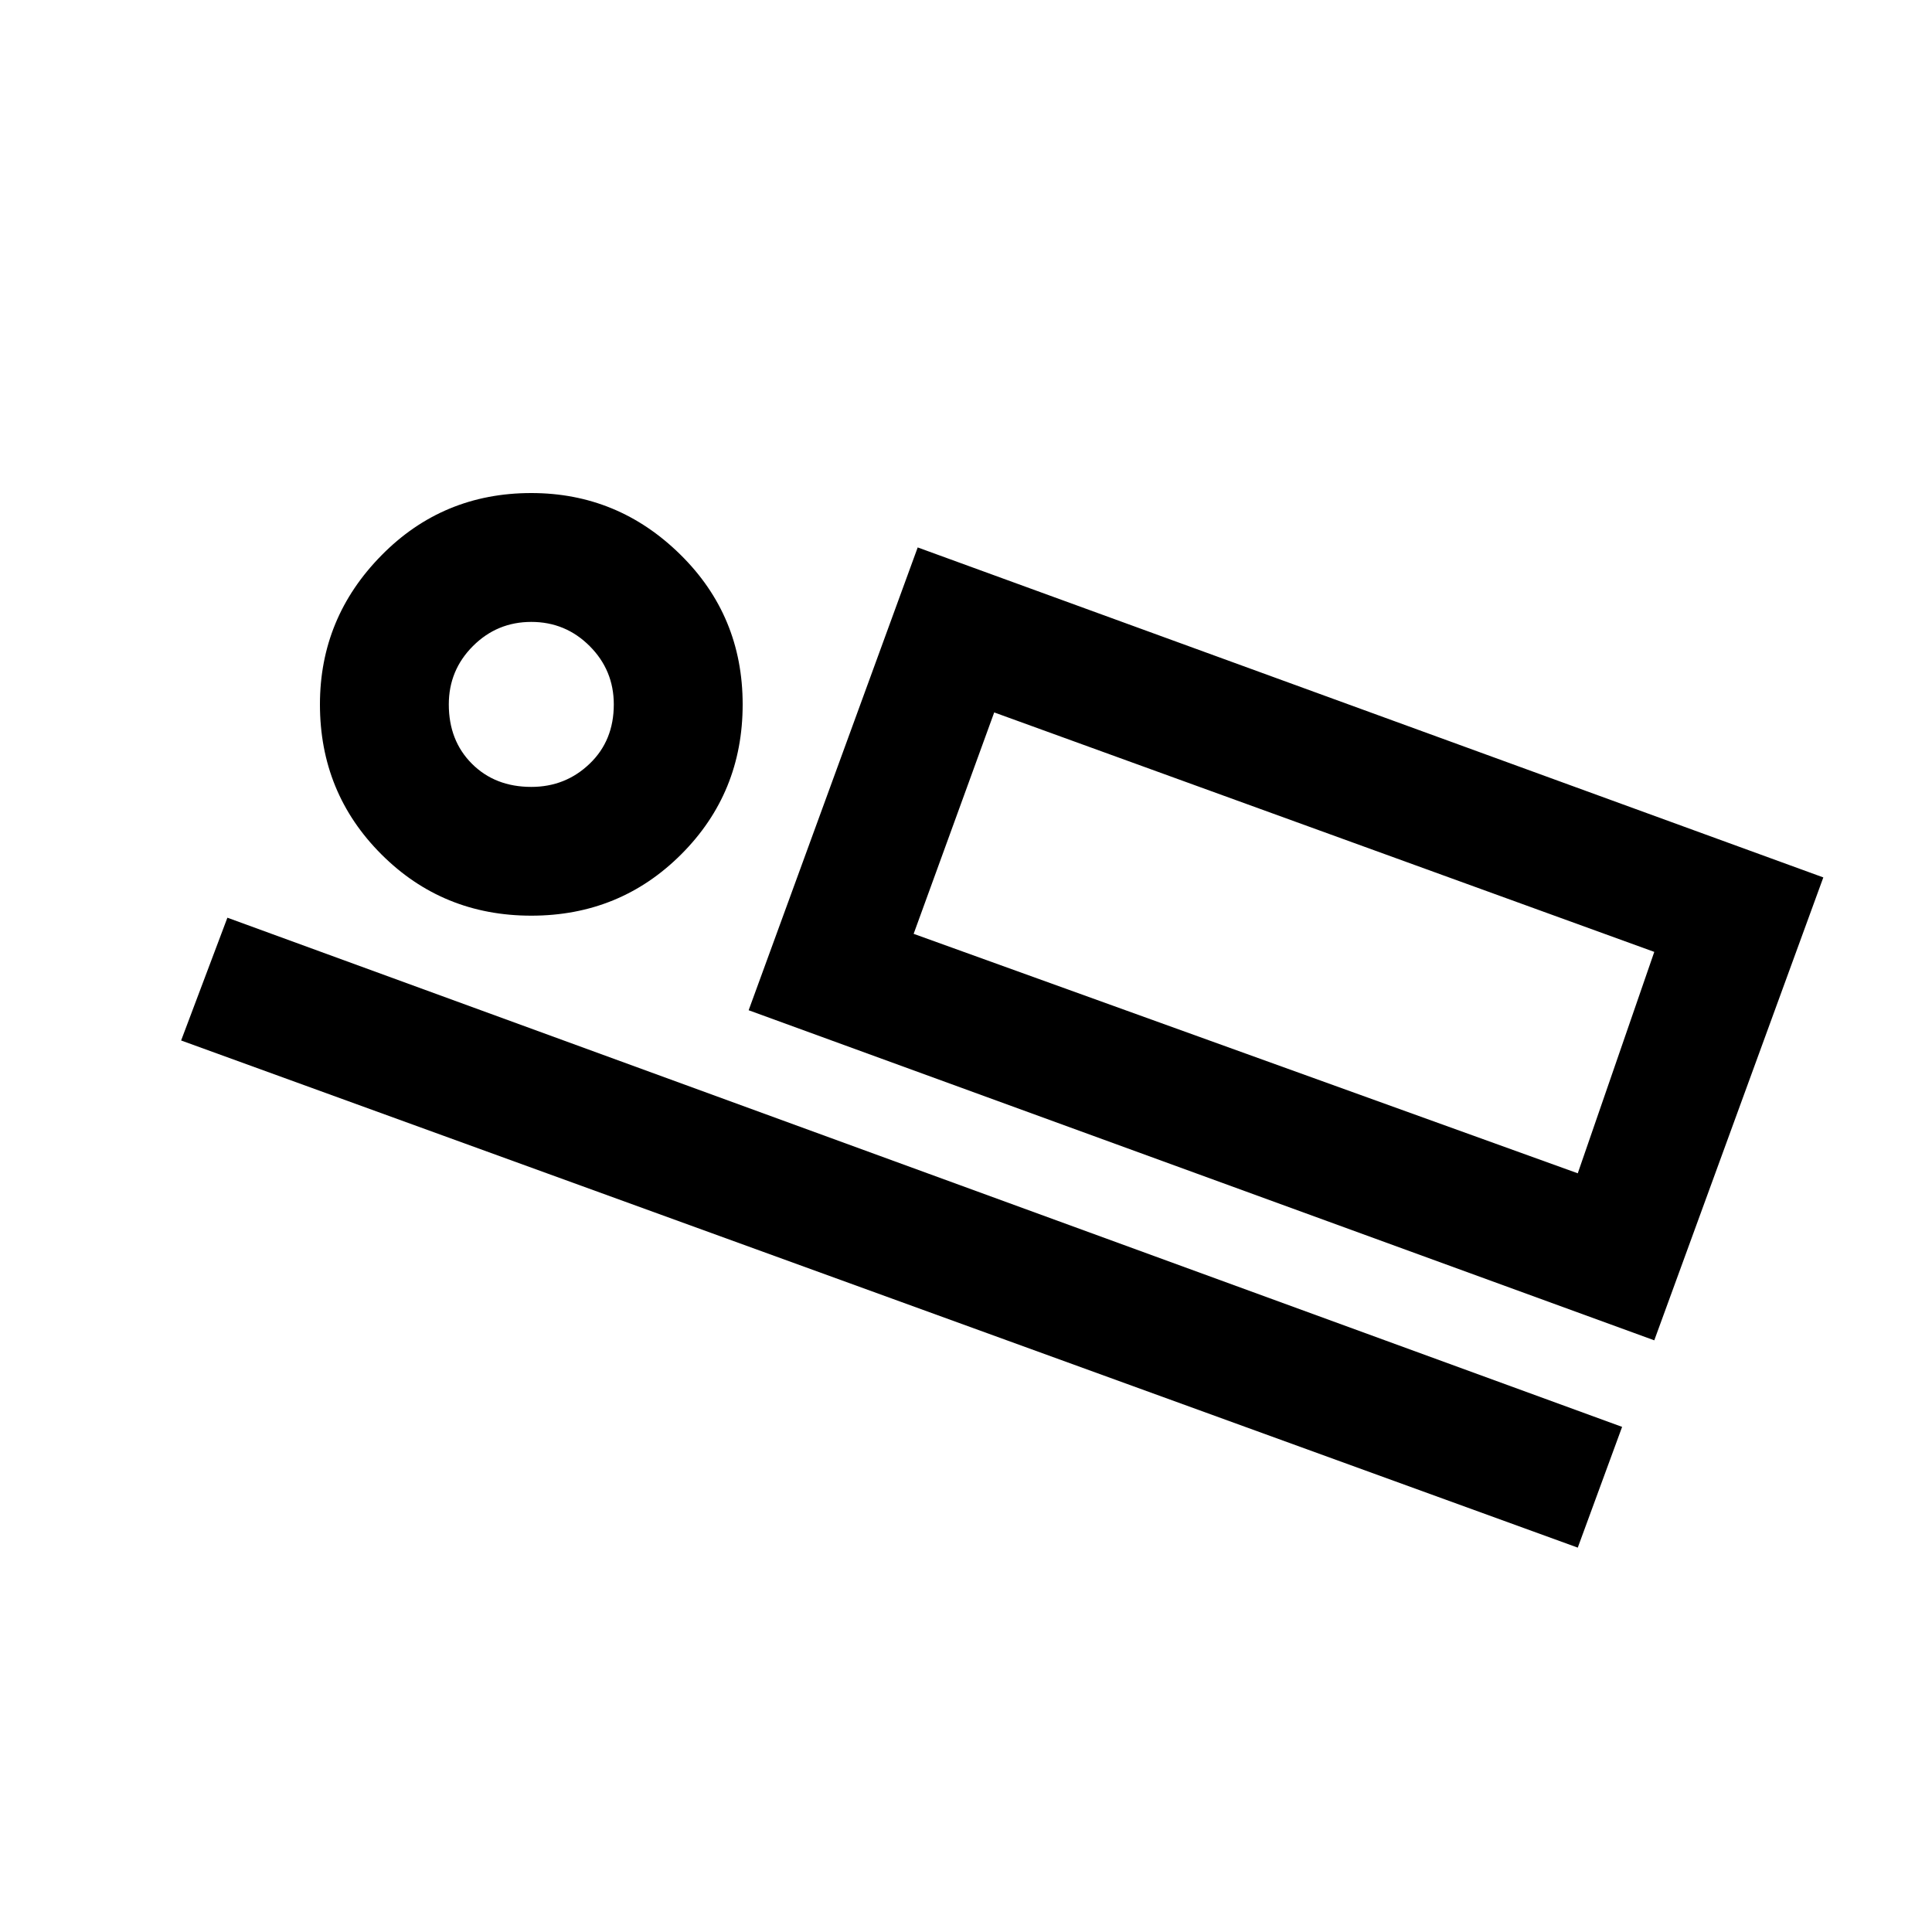 <svg xmlns="http://www.w3.org/2000/svg" height="20" width="20"><path d="M7.75 10.458 9.5 5.667 18.875 9.083 17.125 13.875ZM1.875 10.771 2.354 9.5 16.792 14.771 16.333 16.021ZM5.5 9.479Q4.583 9.479 3.948 8.844Q3.312 8.208 3.312 7.292Q3.312 6.396 3.948 5.75Q4.583 5.104 5.5 5.104Q6.396 5.104 7.042 5.74Q7.688 6.375 7.688 7.292Q7.688 8.208 7.052 8.844Q6.417 9.479 5.5 9.479ZM5.5 8.146Q5.854 8.146 6.104 7.906Q6.354 7.667 6.354 7.292Q6.354 6.938 6.104 6.688Q5.854 6.438 5.5 6.438Q5.146 6.438 4.896 6.688Q4.646 6.938 4.646 7.292Q4.646 7.667 4.885 7.906Q5.125 8.146 5.5 8.146ZM9.458 9.667 16.333 12.146 17.125 9.854 10.292 7.375ZM5.5 7.292Q5.5 7.292 5.5 7.292Q5.5 7.292 5.5 7.292Q5.5 7.292 5.5 7.292Q5.5 7.292 5.5 7.292Q5.5 7.292 5.5 7.292Q5.5 7.292 5.5 7.292Q5.5 7.292 5.5 7.292Q5.5 7.292 5.5 7.292ZM10.292 7.375 9.458 9.667Z"/></svg>